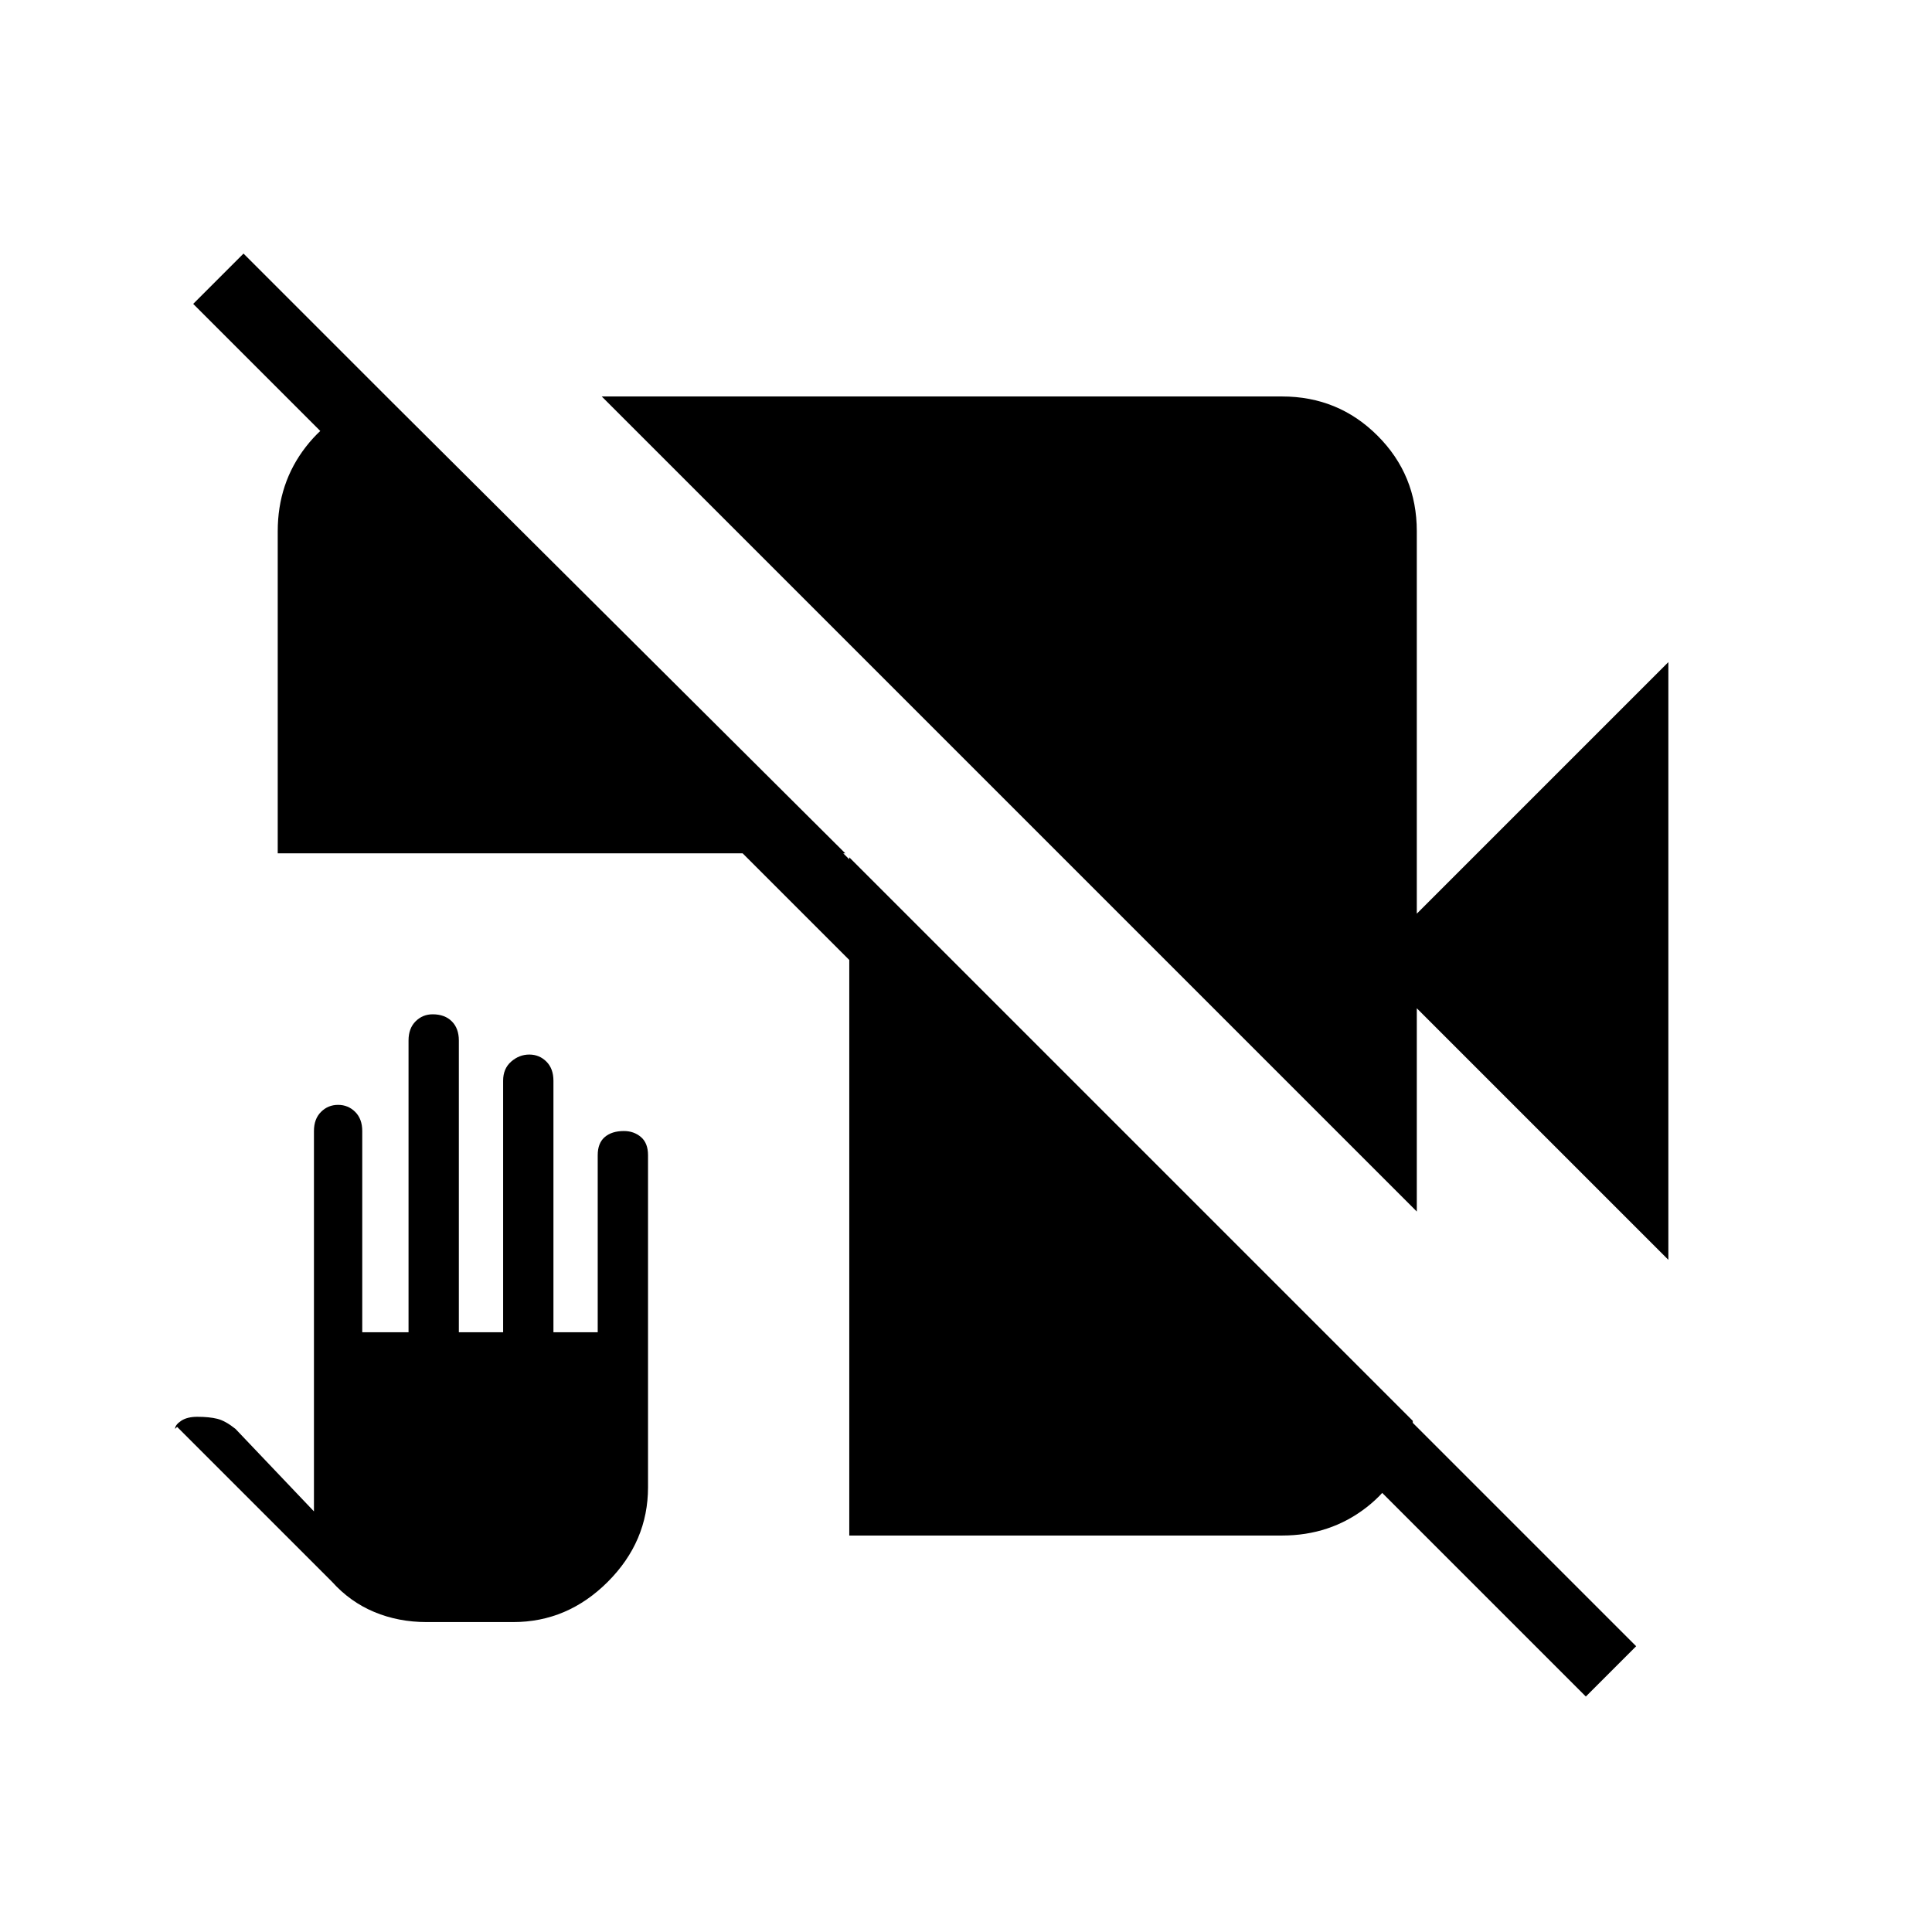 <svg xmlns="http://www.w3.org/2000/svg" height="48" width="48"><path d="M10.6 40.3q-.7 0-1.3-.25-.6-.25-1.05-.75L4.4 35.45l-.05.05q0-.1.15-.2t.4-.1q.3 0 .5.05t.45.25l1.95 2.05V28.1q0-.3.175-.475t.425-.175q.25 0 .425.175T9 28.1v5h1.15v-7.25q0-.3.175-.475t.425-.175q.3 0 .475.175t.175.475v7.25h1.1v-6.25q0-.3.2-.475t.45-.175q.25 0 .425.175t.175.475v6.25h1.1v-4.4q0-.3.175-.45.175-.15.475-.15.25 0 .425.15t.175.45v8.25q0 1.35-1 2.35t-2.35 1Zm28.8 1.85L4.8 7.55 6.05 6.3l34.6 34.6ZM6.9 21.2v-8q0-1.2.7-2.1.7-.9 1.8-1.15h.3L21 21.2Zm34.55 10.1-6.25-6.25v5.05L14.95 9.85h16.9q1.4 0 2.375.975.975.975.975 2.375v9.5l6.25-6.25ZM21.1 38.15V21.3l14 14v.3q-.25 1.15-1.15 1.85-.9.7-2.1.7Z"/></svg>